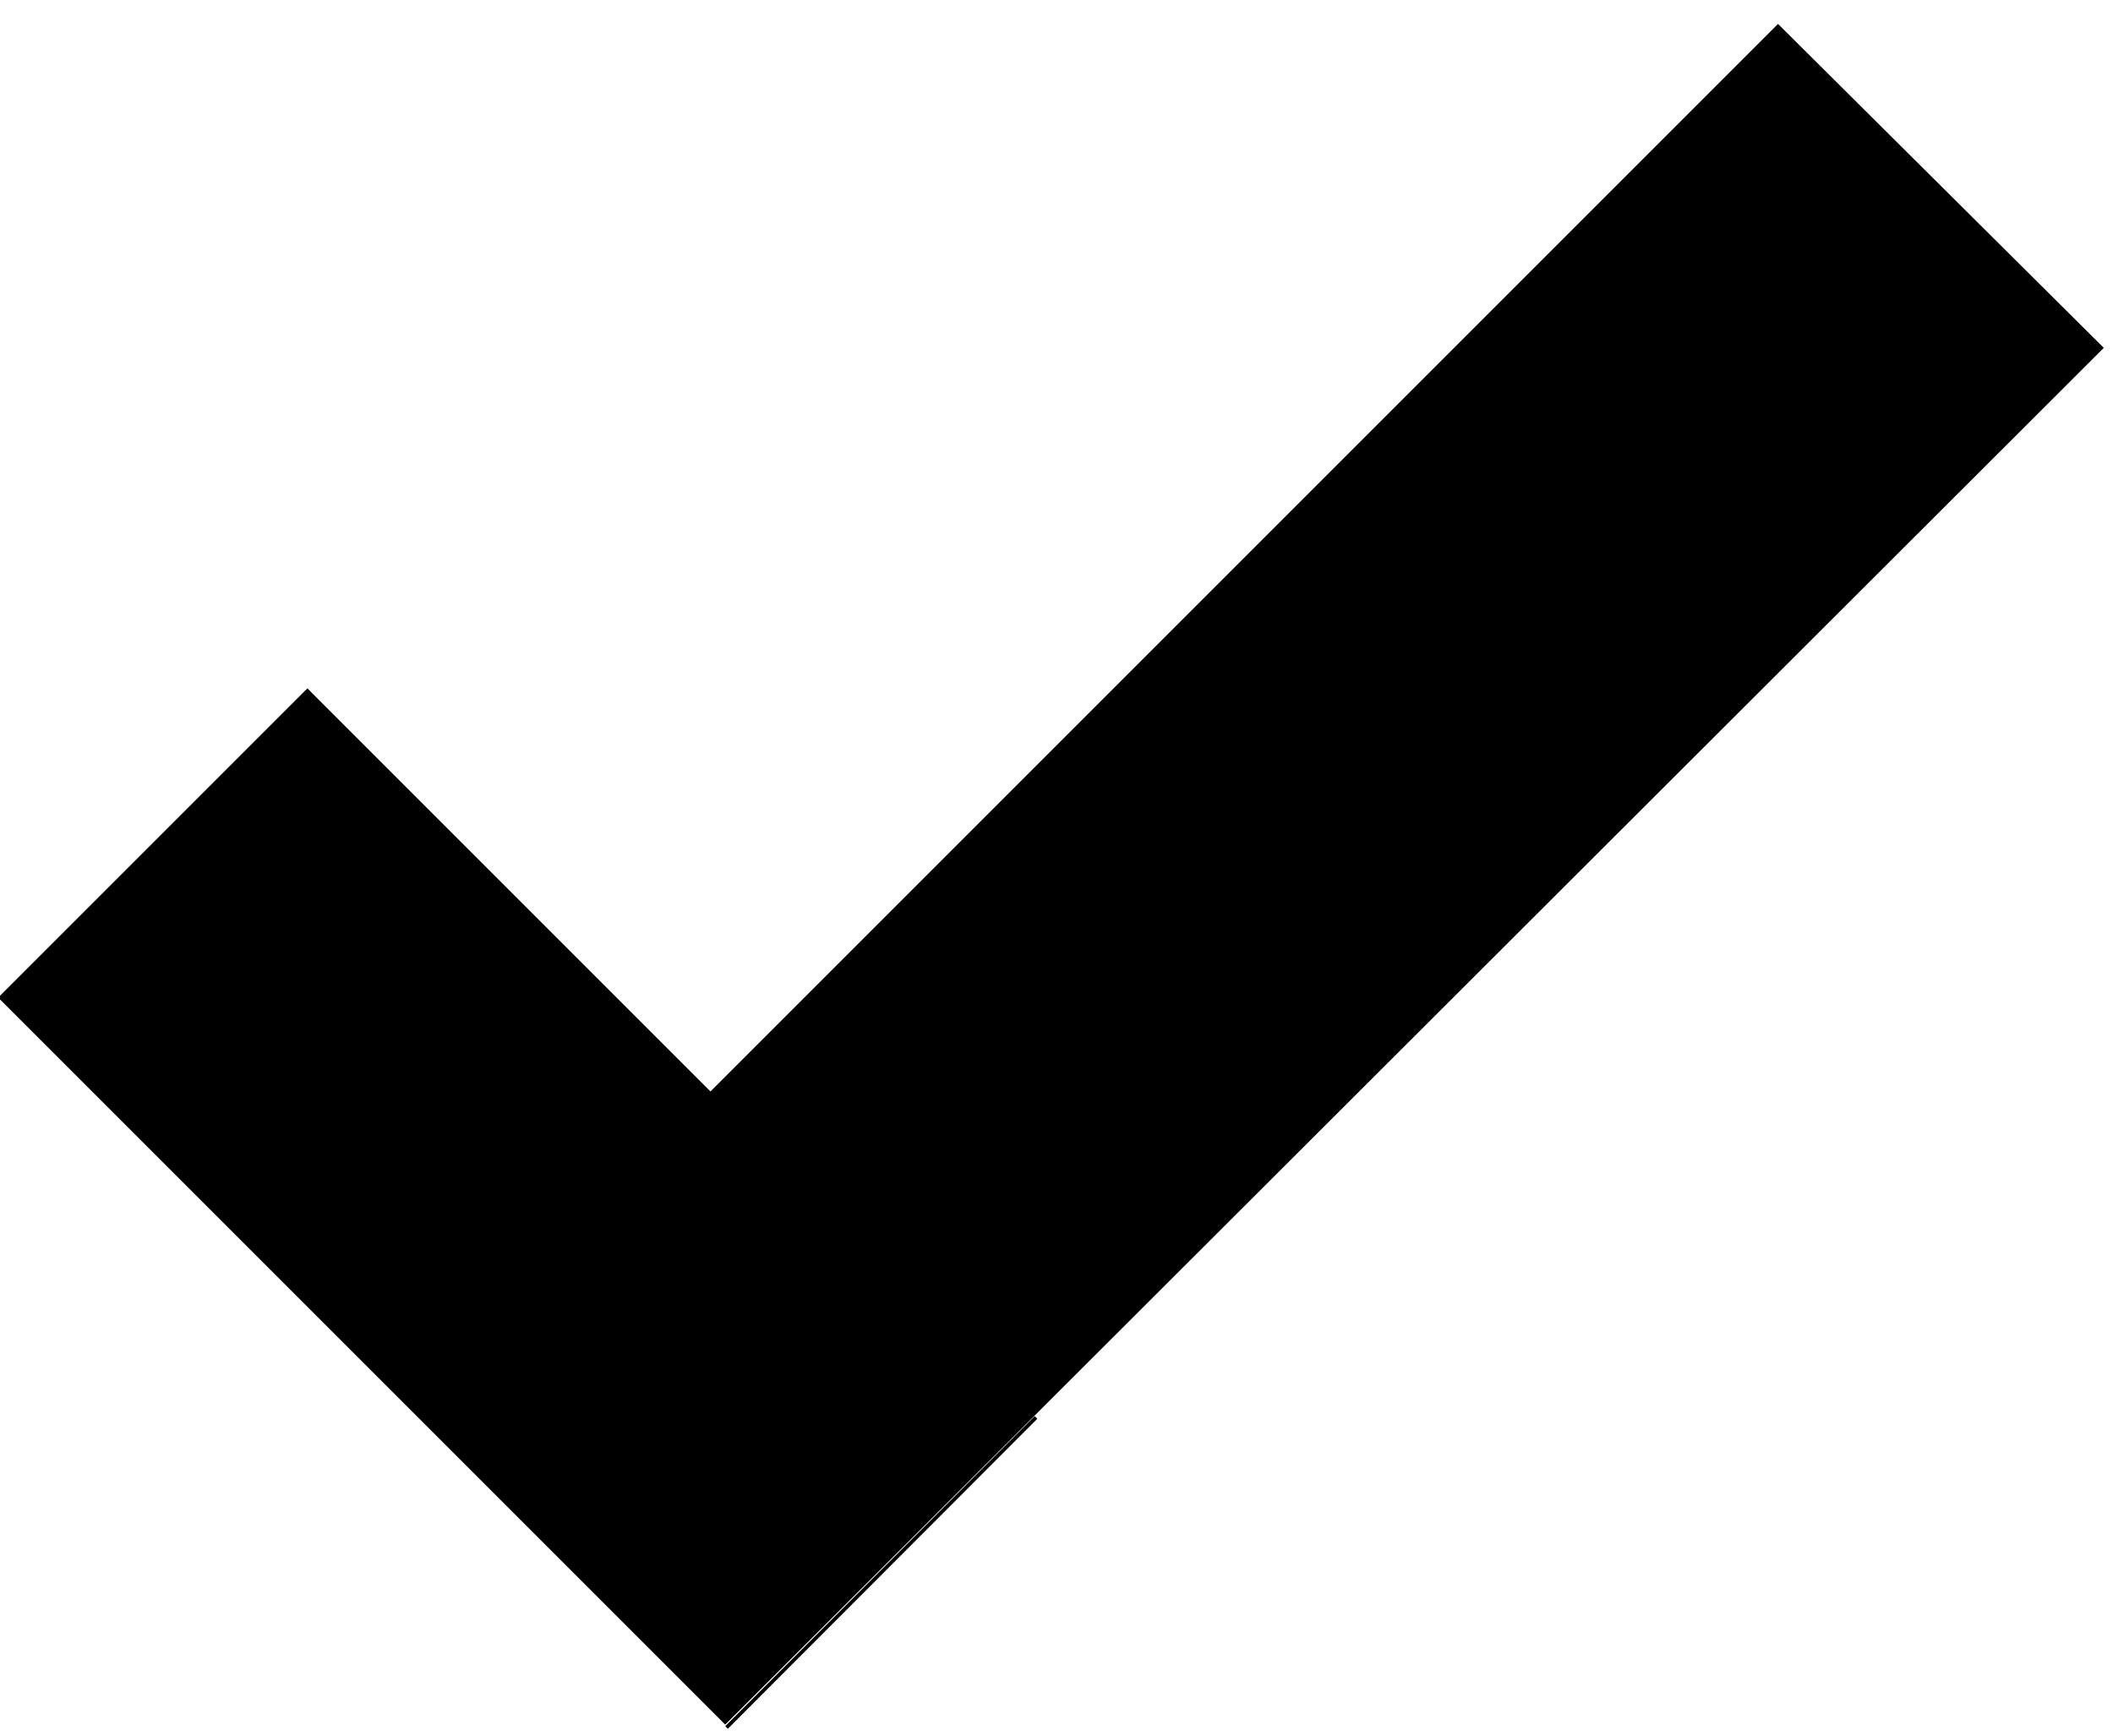 <svg id="Layer_1" data-name="Layer 1" xmlns="http://www.w3.org/2000/svg" viewBox="0 0 11.48 9.43"><title>ic_check</title><polygon points="11.43 1.89 3.94 9.37 -0.01 5.42 1.67 3.74 3.86 5.93 9.66 0.13 11.43 1.89"/><rect x="3.6" y="8.53" width="2.38" height="0.02" transform="translate(-4.64 5.9) rotate(-45.05)"/></svg>